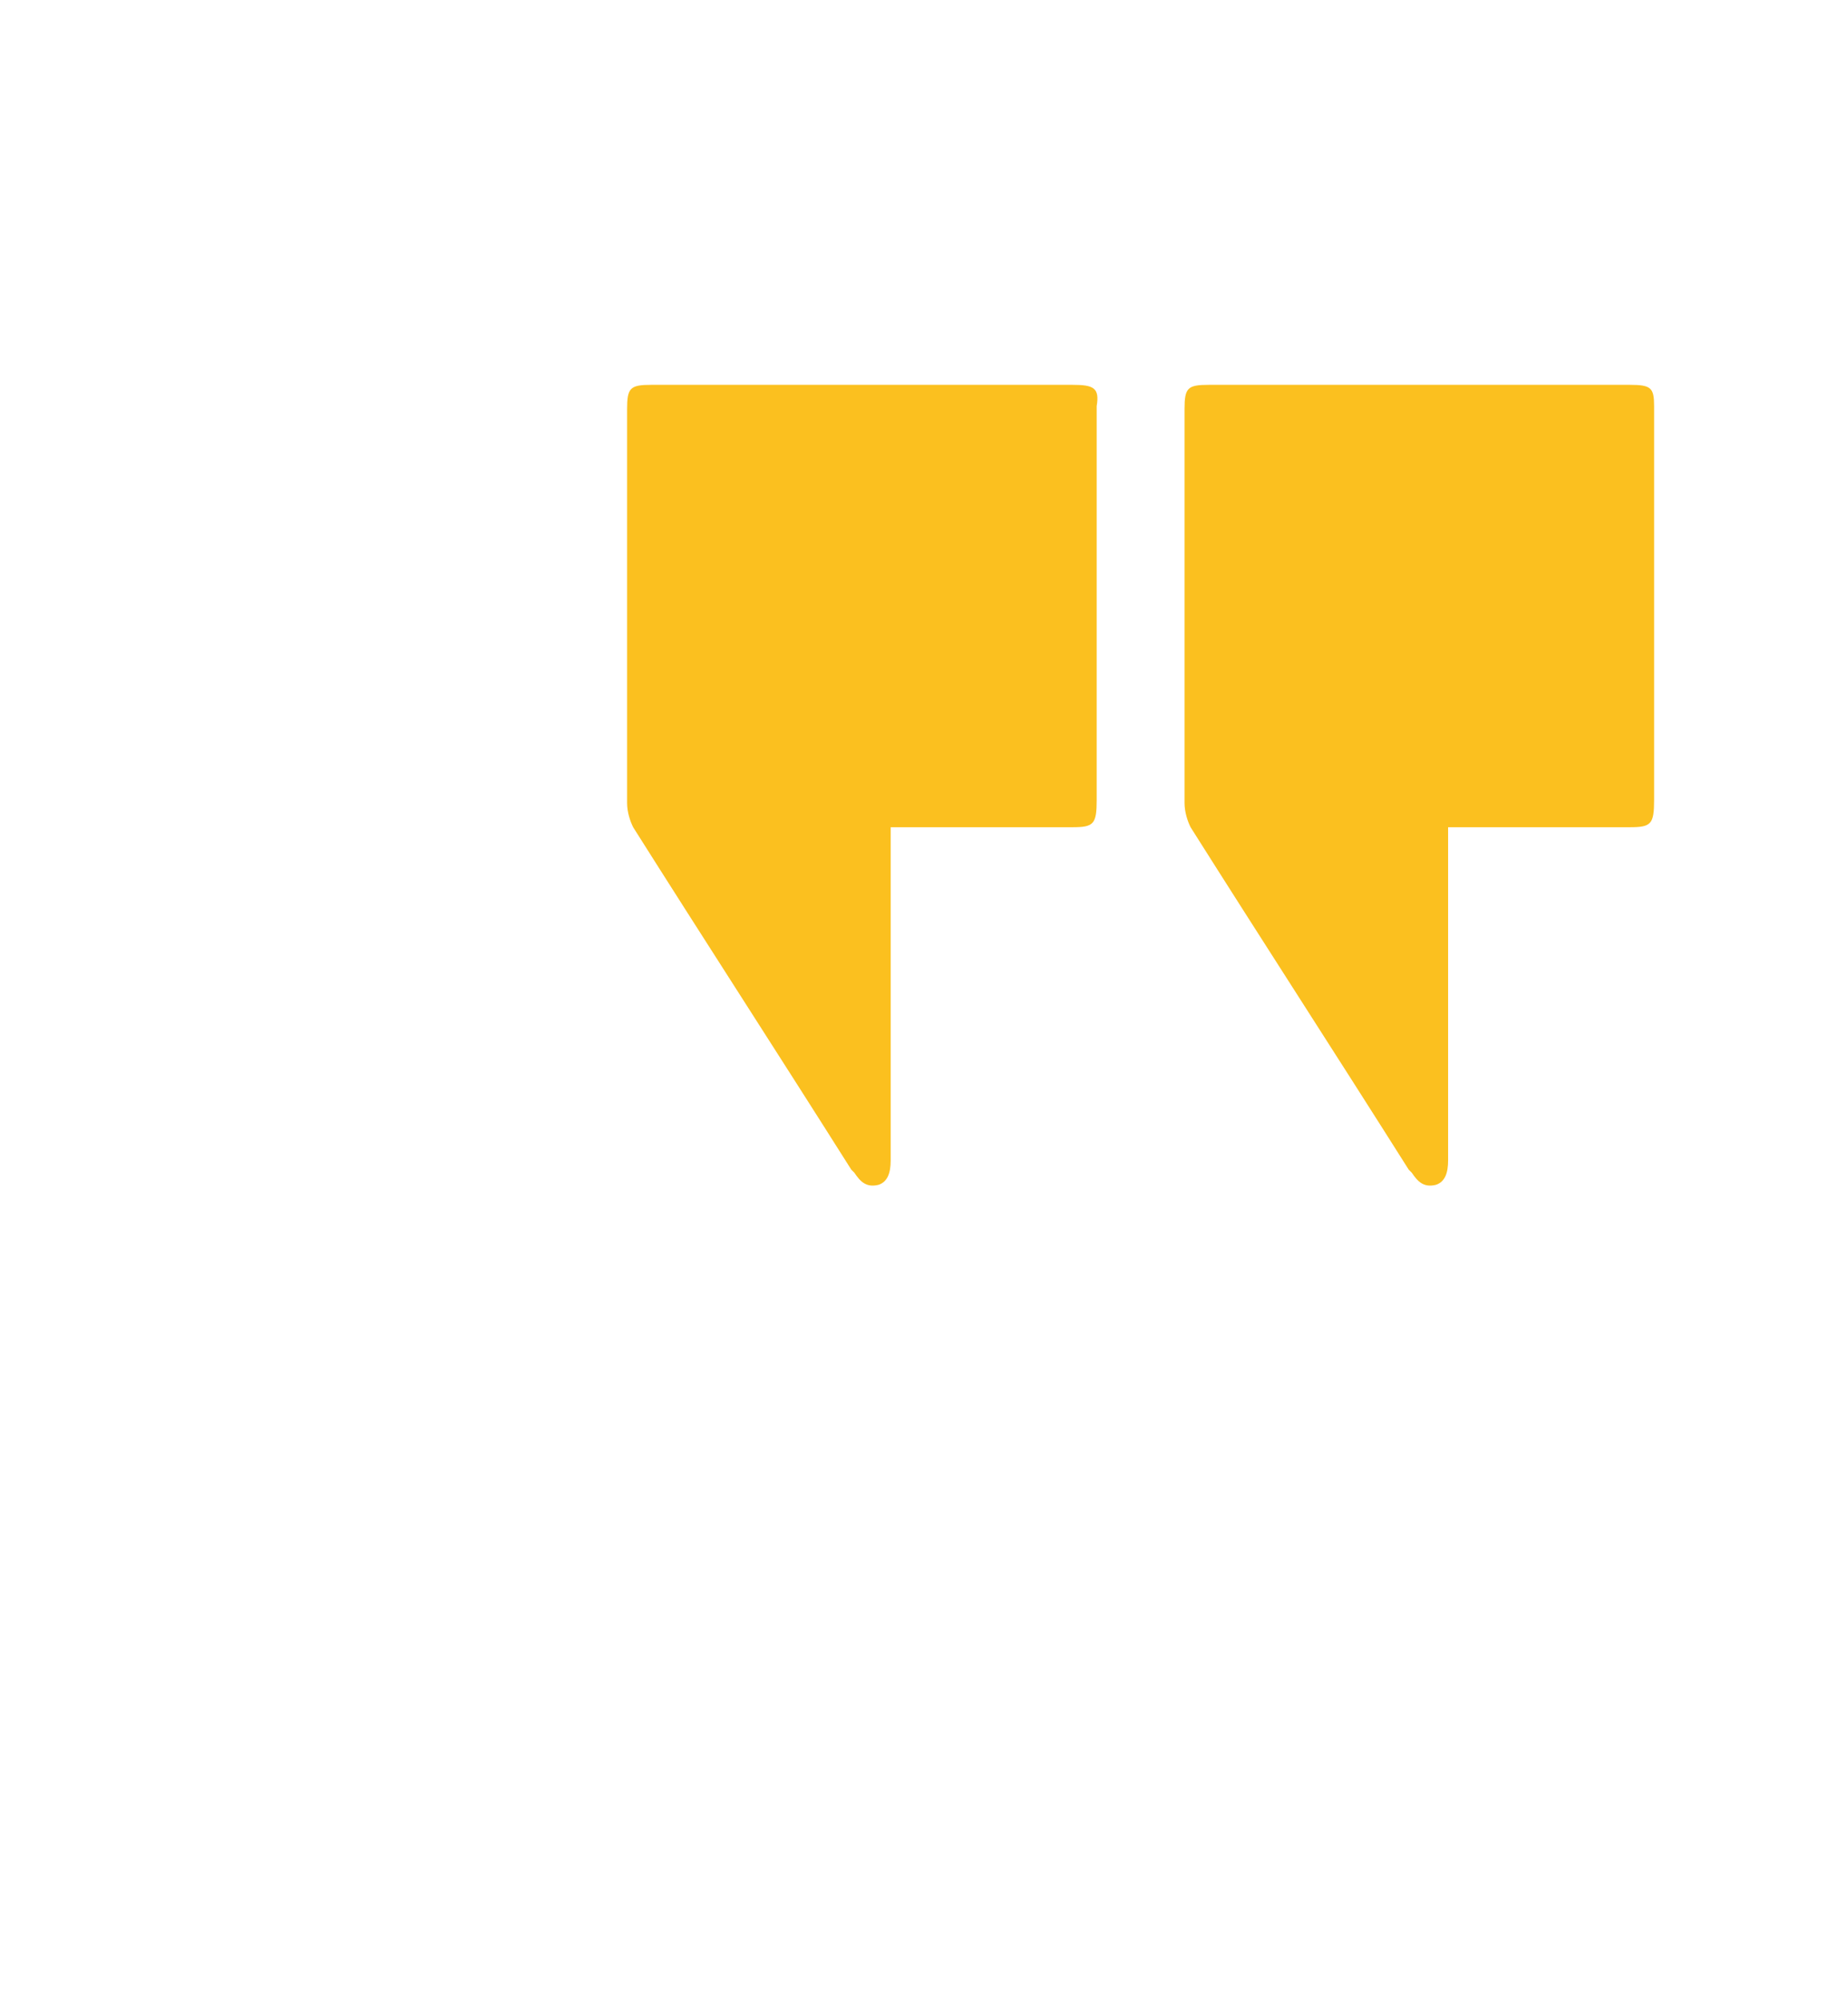 <?xml version="1.0" encoding="utf-8"?>
<!-- Generator: Adobe Illustrator 26.0.1, SVG Export Plug-In . SVG Version: 6.00 Build 0)  -->
<svg version="1.1" id="Layer_1" xmlns="http://www.w3.org/2000/svg" xmlns:xlink="http://www.w3.org/1999/xlink" x="0px" y="0px"
	 viewBox="0 0 61 66" style="enable-background:new 0 0 61 66;" xml:space="preserve">
<style type="text/css">
	.st0{fill:#FBC01F;stroke:#FBC01F;stroke-miterlimit:10;}
	.st1{fill:none;stroke:#FBC01F;stroke-width:2;stroke-linecap:round;stroke-miterlimit:10;}
	.st2{fill:none;stroke:#FBC01F;stroke-linecap:round;stroke-miterlimit:10;}
	.st3{fill:none;stroke:#FBC01F;stroke-miterlimit:10;}
	.st4{fill:#FBC01F;}
</style>
<g id="Background">
</g>
<g id="ICON">
	<g>
		<g>
			<circle class="st0" cx="-68" cy="40" r="2"/>
			<circle class="st0" cx="-58" cy="32" r="2"/>
			<circle class="st0" cx="-51" cy="37" r="2"/>
			<circle class="st0" cx="-45" cy="29" r="2"/>
			<circle class="st0" cx="-36" cy="24" r="2"/>
			<circle class="st0" cx="-30" cy="16" r="2"/>
		</g>
		<g>
			<g>
				<path class="st1" d="M-36,28.9V50c0,2.8-2.2,5-5,5h-16c-2.8,0-5-2.2-5-5V39.7"/>
				<path class="st1" d="M-62,30.5V14c0-2.8,2.2-5,5-5h16c2.8,0,5,2.2,5,5v4.3"/>
				<line class="st2" x1="-62" y1="15.5" x2="-36" y2="15.5"/>
				<line class="st2" x1="-62" y1="46.5" x2="-36" y2="46.5"/>
				<line class="st2" x1="-51" y1="12.5" x2="-47" y2="12.5"/>
				<circle class="st2" cx="-49" cy="50.5" r="2"/>
			</g>
			<polyline class="st3" points="-68,40 -58,32 -51,37 -45,29 -36,24 -30,16 			"/>
		</g>
	</g>
	<g>
		<g>
			<path class="st1" d="M-120,45.6V50c0,2.8-2.2,5-5,5h-16c-2.8,0-5-2.2-5-5V14c0-2.8,2.2-5,5-5h16c2.8,0,5,2.2,5,5v3.4"/>
			<line class="st2" x1="-146" y1="15.5" x2="-120" y2="15.5"/>
			<line class="st2" x1="-146" y1="46.5" x2="-120" y2="46.5"/>
			<line class="st2" x1="-135.5" y1="12.5" x2="-130.5" y2="12.5"/>
			<circle class="st2" cx="-133" cy="50.5" r="2"/>
		</g>
		<path class="st0" d="M-110.8,46.2L-110.8,46.2c-1,1-2.7,1-3.7,0l-4.6-4.6l3.7-3.7l4.6,4.6C-109.7,43.6-109.7,45.2-110.8,46.2z"/>
		<circle class="st1" cx="-125" cy="31" r="11"/>
	</g>
	<g>
		<g>
			<path class="st1" d="M-205,42v8c0,2.8-2.2,5-5,5h-16c-2.8,0-5-2.2-5-5V14c0-2.8,2.2-5,5-5h16c0.3,0,0.6,0,0.9,0.1"/>
			<line class="st2" x1="-231" y1="15.5" x2="-214.3" y2="15.5"/>
			<line class="st2" x1="-231" y1="46.5" x2="-205" y2="46.5"/>
			<line class="st2" x1="-220.5" y1="12.5" x2="-215.5" y2="12.5"/>
			<circle class="st2" cx="-218" cy="50.5" r="2"/>
		</g>
	</g>
	<path class="st1" d="M-188.5,35.1v-2c-3-3-3.9-4.9-3.9-8.9v-3.9c0-4.9-4-8.9-8.9-8.9s-8.9,4-8.9,8.9v3.9c0,3.9-1,5.9-3.9,8.9v2
		H-188.5z"/>
	<path class="st1" d="M-198,36c0,1.1-1.4,2-3,2s-3-0.9-3-2"/>
	<line class="st1" x1="-201.4" y1="8.4" x2="-201.4" y2="11.4"/>
</g>
<g>
	<path class="st4" d="M53.8,12.7H39.9c-0.7,0-0.8,0.1-0.8,0.8c0,4.4,0,8.7,0,13c0,0.3,0.1,0.6,0.2,0.8c2.4,3.8,4.8,7.5,7.2,11.3
		l0.1,0.1c0.2,0.3,0.4,0.5,0.8,0.4c0.3-0.1,0.4-0.4,0.4-0.8c0-3.5,0-7,0-10.5c0-0.1,0-0.3,0-0.5c0.1,0,0.3,0,0.4,0
		c1.9,0,3.7,0,5.6,0c0.7,0,0.8-0.1,0.8-0.9c0-4.4,0-8.7,0-13C54.6,12.8,54.5,12.7,53.8,12.7z"/>
	<path class="st4" d="M35.4,12.7H21.5c-0.7,0-0.8,0.1-0.8,0.8c0,4.4,0,8.7,0,13c0,0.3,0.1,0.6,0.2,0.8c2.4,3.8,4.8,7.5,7.2,11.3
		l0.1,0.1c0.2,0.3,0.4,0.5,0.8,0.4c0.3-0.1,0.4-0.4,0.4-0.8c0-3.5,0-7,0-10.5c0-0.1,0-0.3,0-0.5c0.1,0,0.3,0,0.4,0
		c1.9,0,3.7,0,5.6,0c0.7,0,0.8-0.1,0.8-0.9c0-4.4,0-8.7,0-13C36.3,12.8,36.1,12.7,35.4,12.7z"/>
</g>
</svg>

